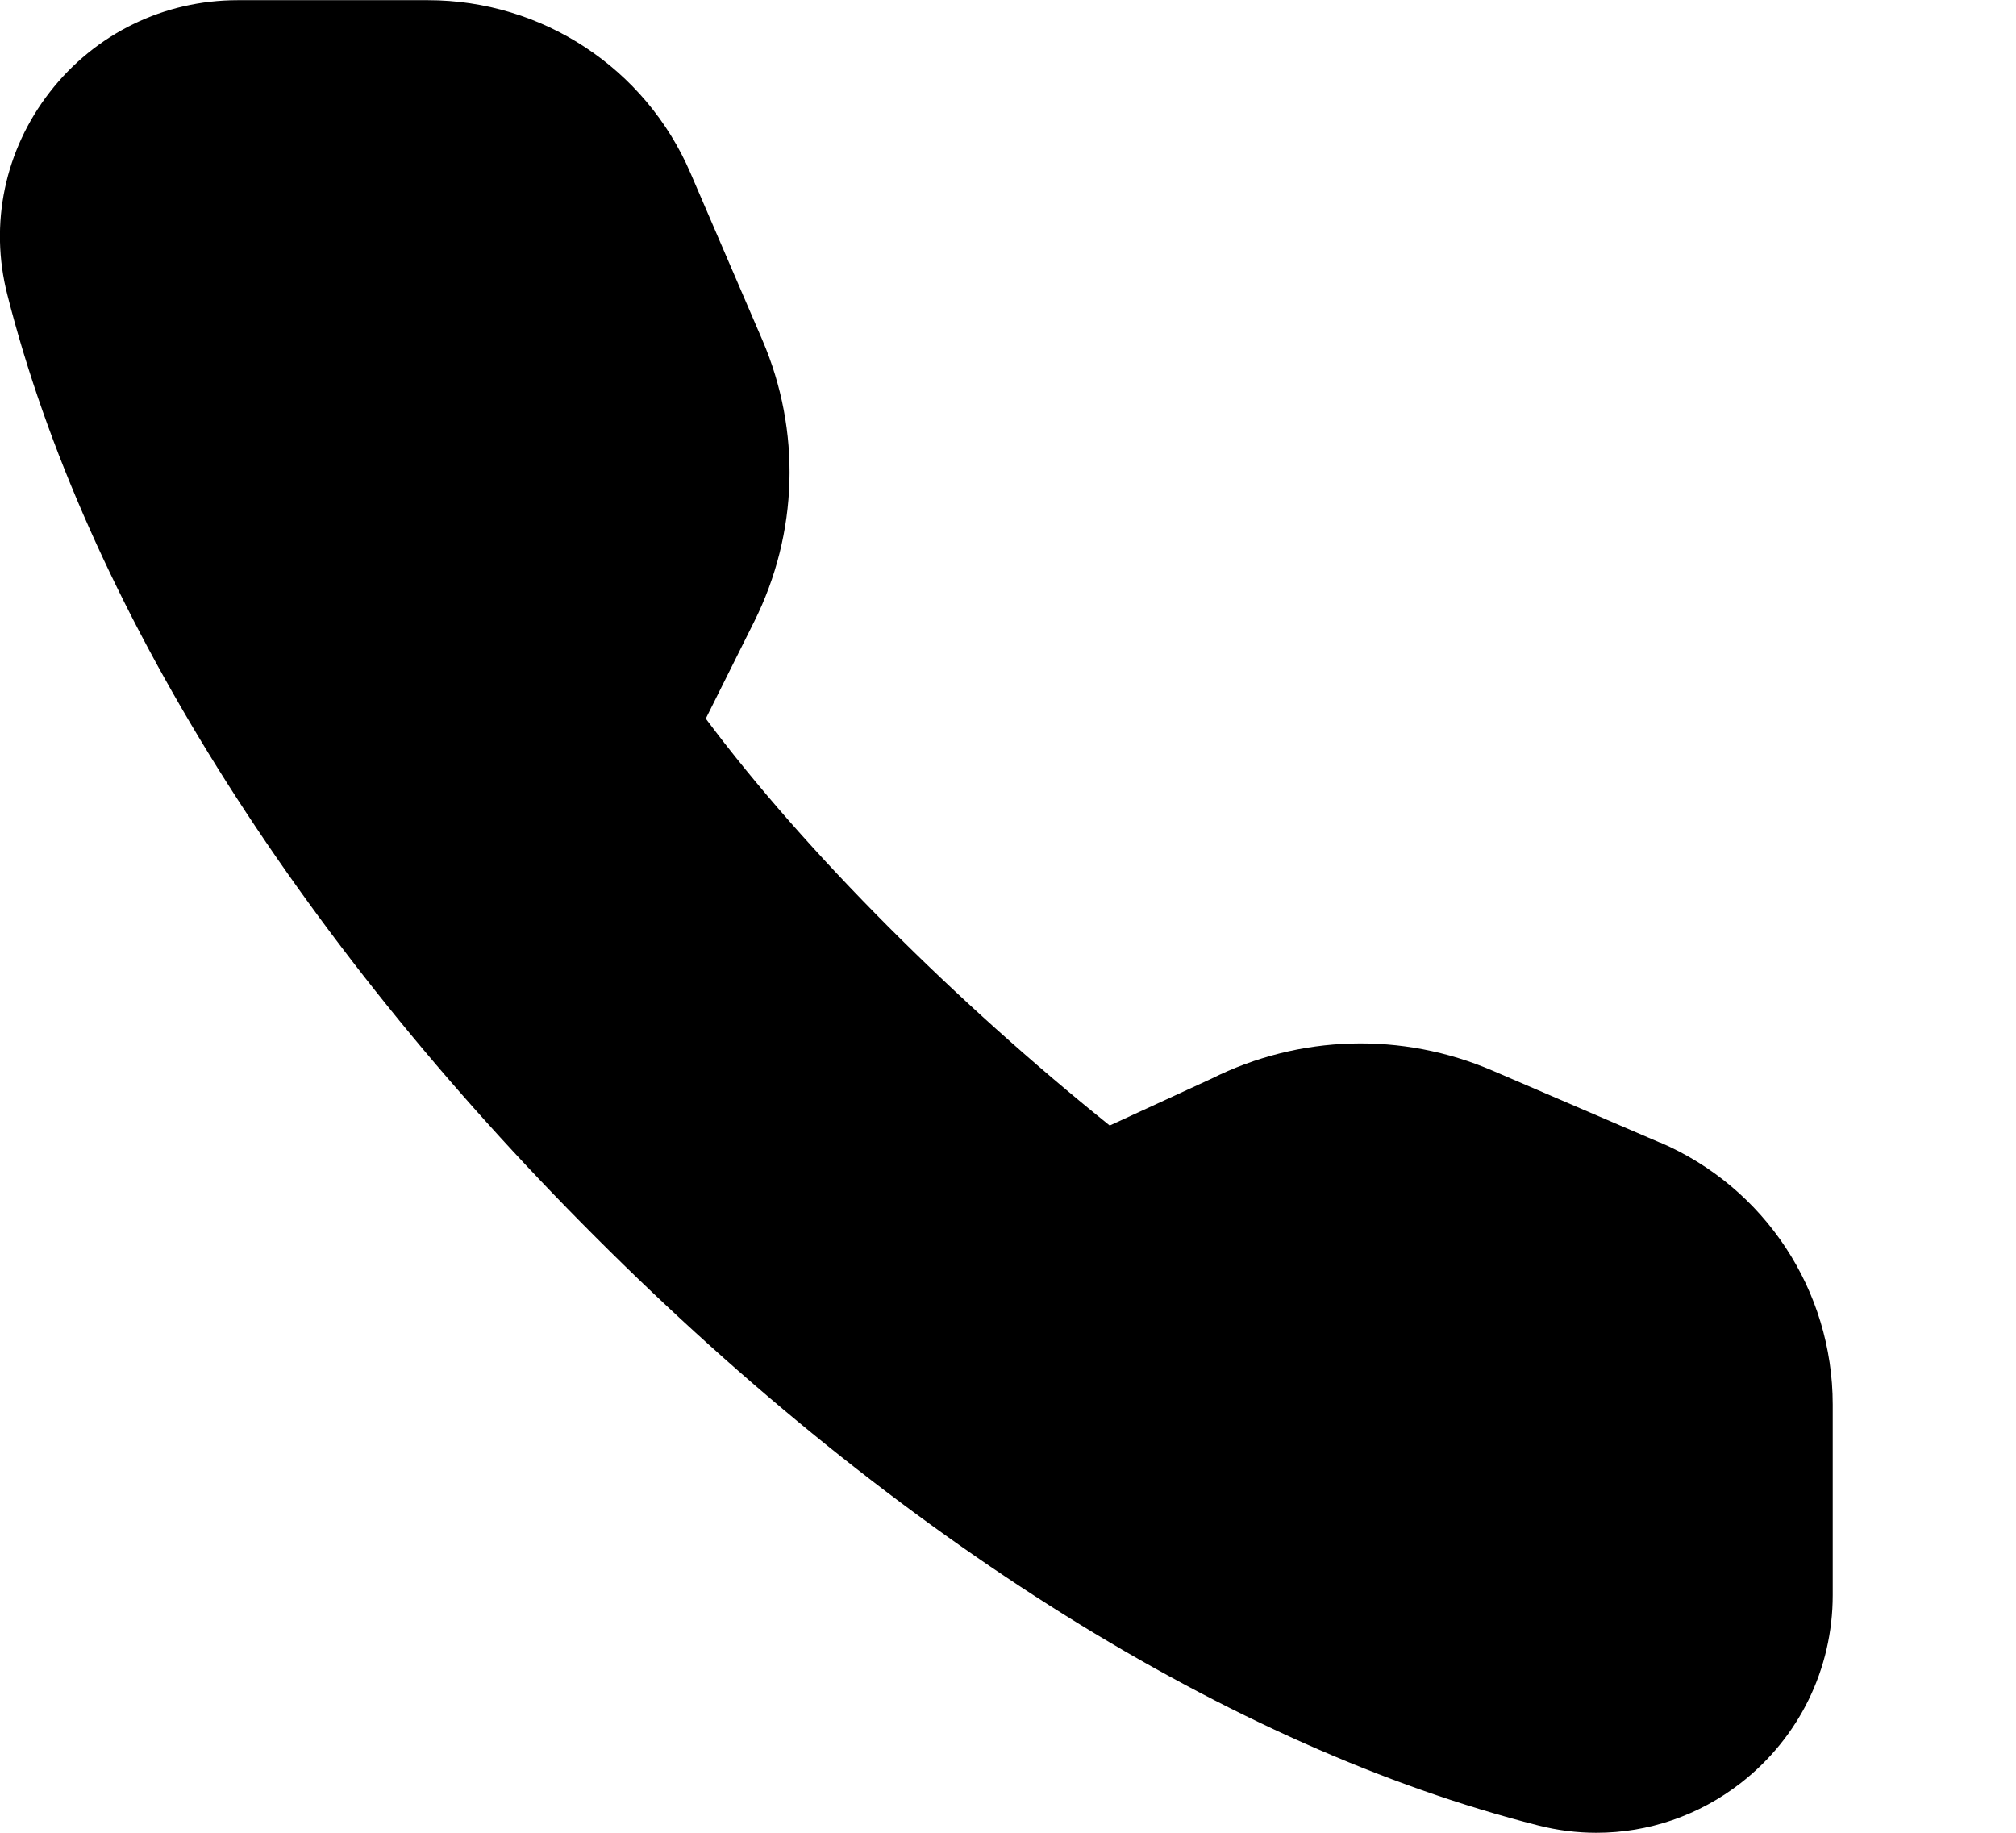 <svg width="11" height="10" viewBox="0 0 11 10" xmlns="http://www.w3.org/2000/svg"><title>activities/handset-active_10</title><path d="M9.057 6.234l-.912-.392c-.495-.213-1.054-.197-1.536.044l-.554.255c-.835-.671-1.657-1.487-2.204-2.22l.264-.529c.241-.482.257-1.042.045-1.536l-.393-.913c-.246-.572-.809-.942-1.432-.942l-1.038 0c-.403 0-.777.182-1.025.501-.246.316-.331.72-.232 1.106C.464 3.28 1.604 5.106 3.25 6.75c1.645 1.646 3.471 2.786 5.143 3.21.106.027.212.04.318.04.282 0 .558-.093.788-.272.318-.248.501-.622.501-1.025l0-1.039c0-.623-.37-1.185-.943-1.431z" fill="#000" fill-rule="evenodd"/></svg>